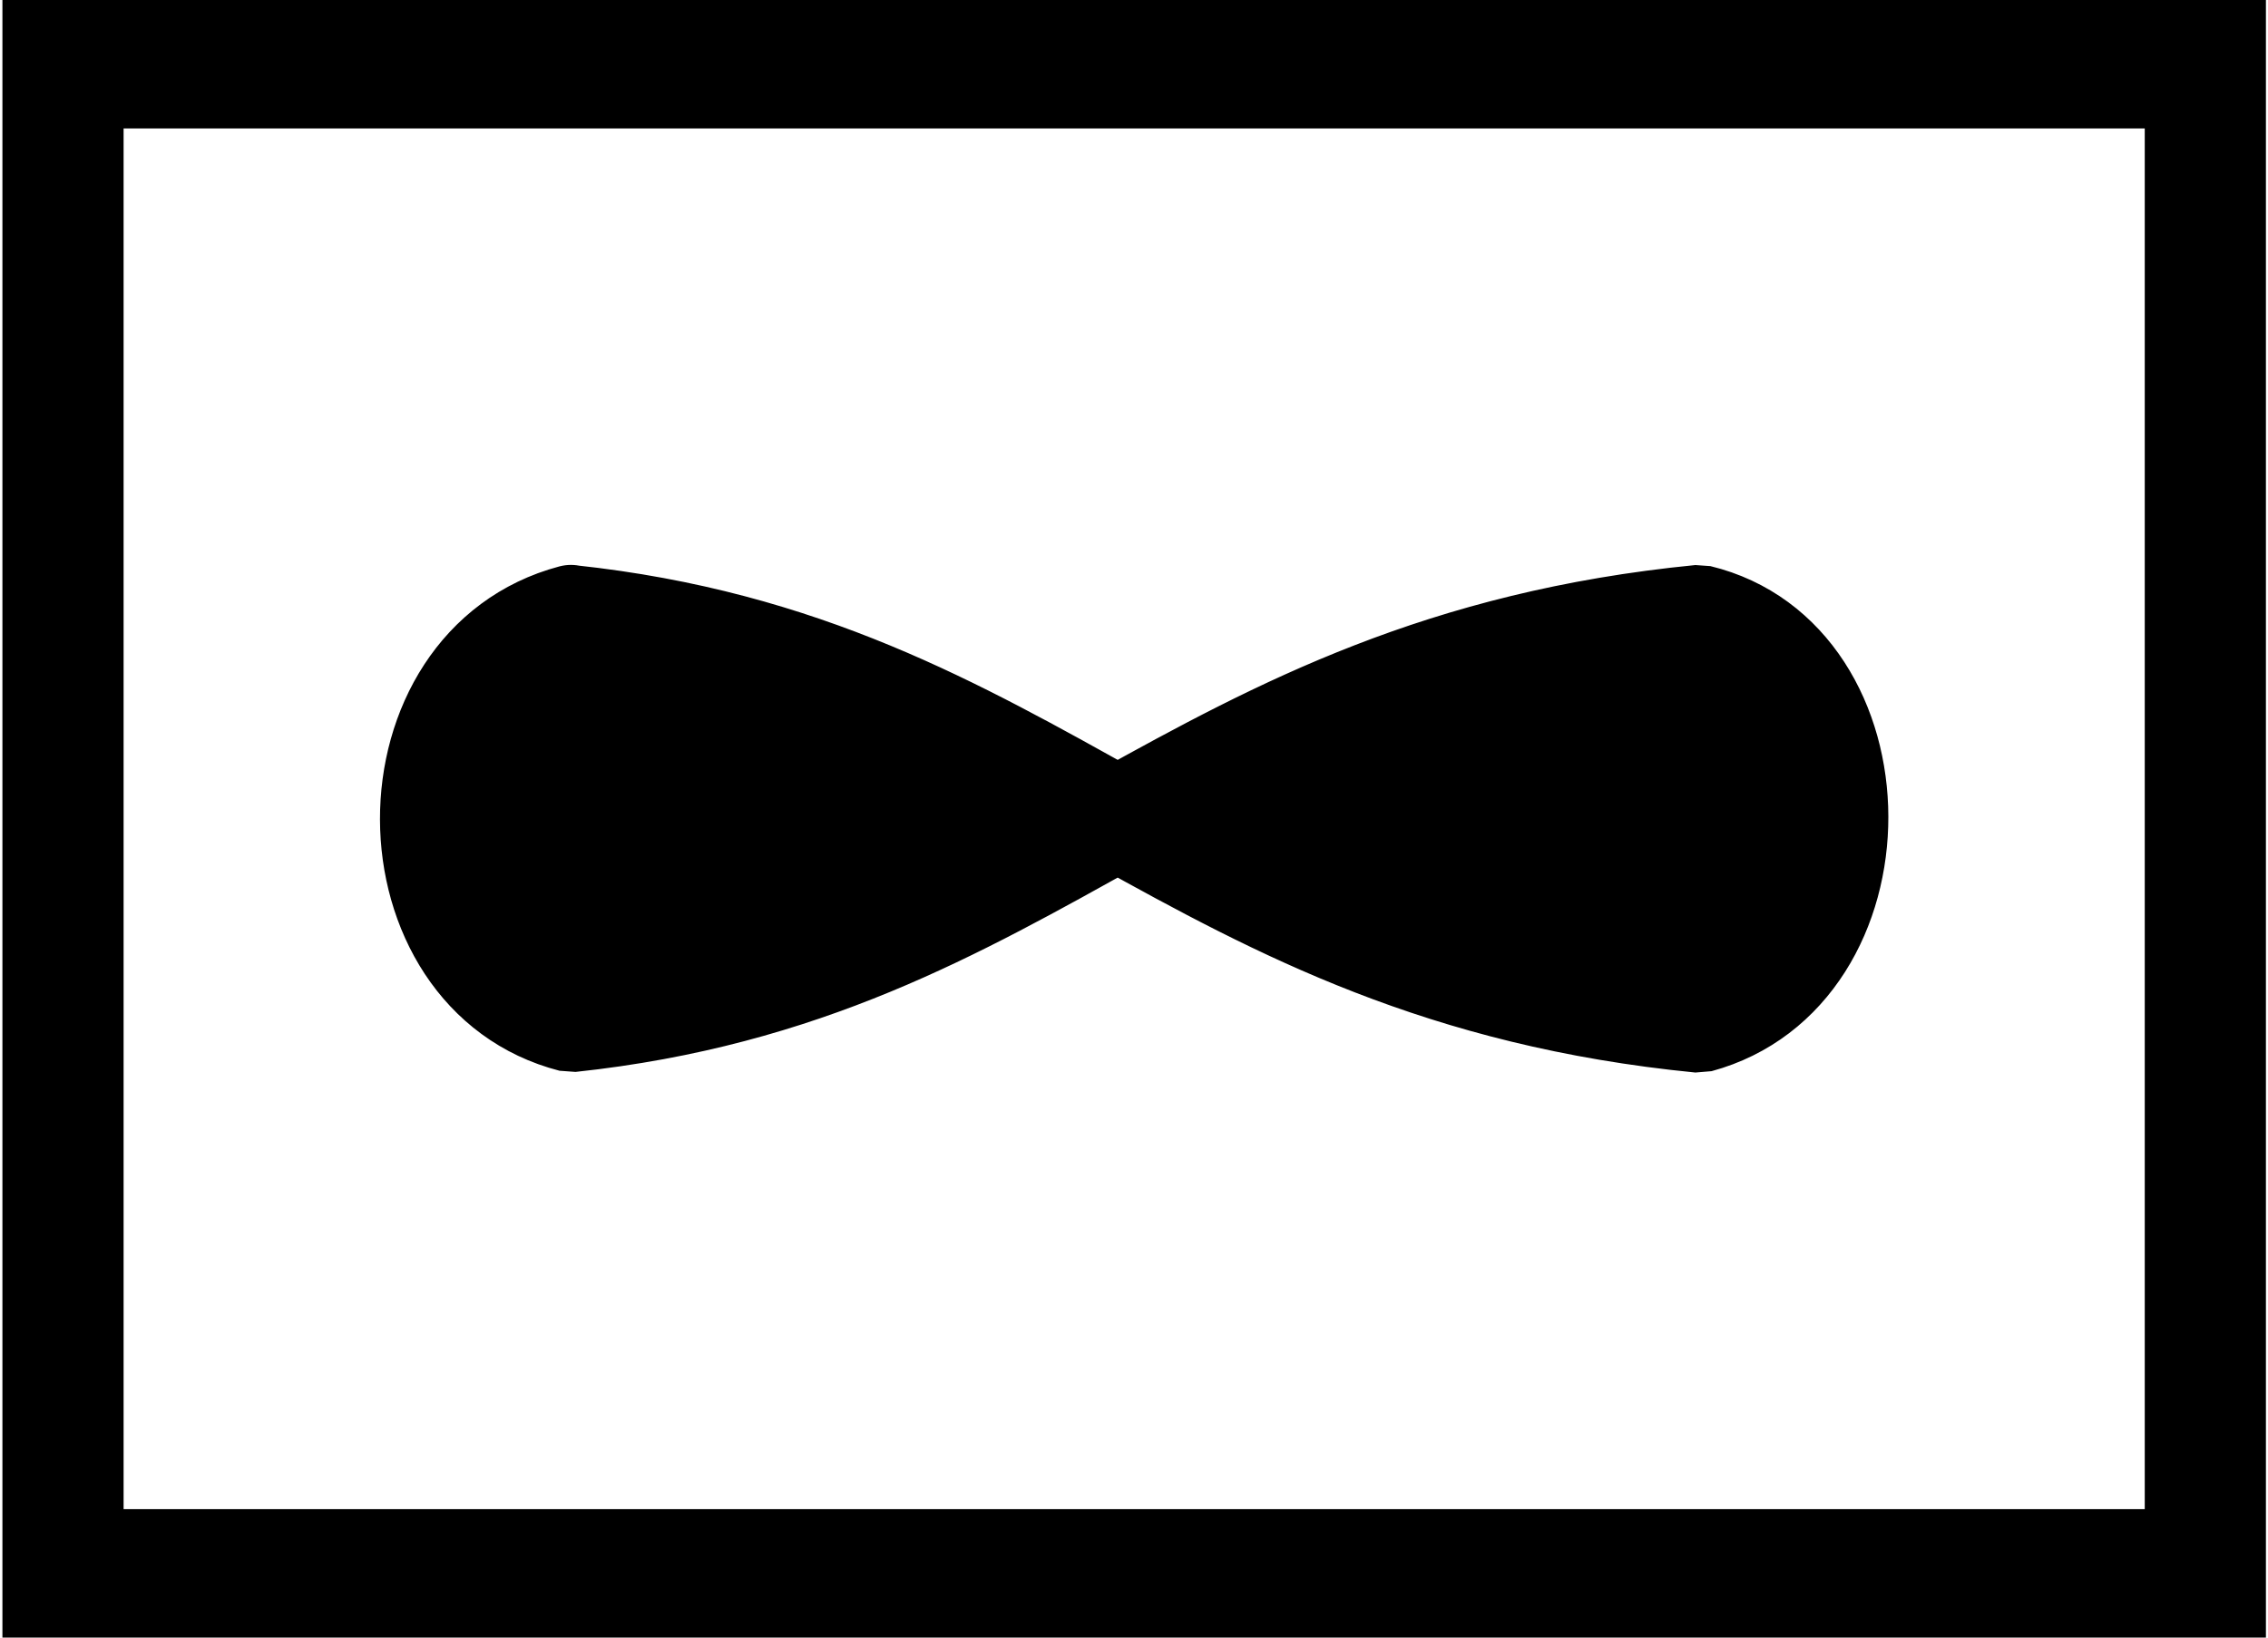 <?xml version="1.0" encoding="UTF-8" standalone="no"?>
<!-- Created with Inkscape (http://www.inkscape.org/) -->
<svg
   xmlns:dc="http://purl.org/dc/elements/1.1/"
   xmlns:cc="http://web.resource.org/cc/"
   xmlns:rdf="http://www.w3.org/1999/02/22-rdf-syntax-ns#"
   xmlns:svg="http://www.w3.org/2000/svg"
   xmlns="http://www.w3.org/2000/svg"
   xmlns:sodipodi="http://sodipodi.sourceforge.net/DTD/sodipodi-0.dtd"
   xmlns:inkscape="http://www.inkscape.org/namespaces/inkscape"
   version="1.0"
   width="180"
   height="130"
   id="svg2"
   sodipodi:version="0.32"
   inkscape:version="0.44.1"
   sodipodi:docname="TZ HF.svg"
   sodipodi:docbase="C:\Dokumente und Einstellungen\Aras\Desktop\Taktische Zeichen">
  <sodipodi:namedview
     inkscape:window-height="712"
     inkscape:window-width="1024"
     inkscape:pageshadow="2"
     inkscape:pageopacity="0.0"
     guidetolerance="10.0"
     gridtolerance="10.0"
     objecttolerance="10.0"
     borderopacity="1.0"
     bordercolor="#666666"
     pagecolor="#ffffff"
     id="base"
     showguides="true"
     inkscape:guide-bbox="true"
     inkscape:zoom="5.6133399"
     inkscape:cx="86.367221"
     inkscape:cy="63.819343"
     inkscape:window-x="-4"
     inkscape:window-y="-4"
     inkscape:current-layer="layer1"
     width="180px"
     height="130px"
     borderlayer="true"
     showgrid="true">
    <sodipodi:guide
       orientation="horizontal"
       position="100.382"
       id="guide4587" />
    <sodipodi:guide
       orientation="horizontal"
       position="45.097"
       id="guide4589" />
    <sodipodi:guide
       orientation="vertical"
       position="29.915"
       id="guide4591" />
    <sodipodi:guide
       orientation="vertical"
       position="149.908"
       id="guide4593" />
    <sodipodi:guide
       orientation="horizontal"
       position="94.981"
       id="guide1875" />
    <sodipodi:guide
       orientation="vertical"
       position="130"
       id="guide1877" />
    <sodipodi:guide
       orientation="vertical"
       position="49.884"
       id="guide1879" />
    <sodipodi:guide
       orientation="vertical"
       position="79.864"
       id="guide1883" />
    <sodipodi:guide
       orientation="vertical"
       position="87.171"
       id="guide1885" />
    <sodipodi:guide
       orientation="horizontal"
       position="84.651"
       id="guide1887" />
    <sodipodi:guide
       orientation="horizontal"
       position="29.477"
       id="guide1889" />
    <sodipodi:guide
       orientation="horizontal"
       position="35.019"
       id="guide1891" />
  </sodipodi:namedview>
  <defs
     id="defs4" />
  <g
     id="layer1"
     transform="matrix(2.387,0,0,2.58,-1.11,-0.79)">
    <rect
       width="71.23"
       height="46.513"
       x="2.56"
       y="2.244"
       style="opacity:1;fill:none;fill-opacity:1;stroke:black;stroke-width:4.029;stroke-miterlimit:4;stroke-dasharray:none;stroke-opacity:1"
       id="GF"
       ry="0" />
    <path
       style="opacity:1;fill:black;fill-opacity:1;fill-rule:nonzero;stroke:black;stroke-width:3.224;stroke-linecap:round;stroke-linejoin:bevel;stroke-miterlimit:4;stroke-dasharray:none;stroke-opacity:1"
       d="M 19.448,19.3 C 13.101,20.862 13.165,30.192 19.442,31.684 C 35.103,30.139 39.761,20.862 56.981,19.298 C 63.161,20.684 63.221,30.137 56.98,31.702 C 39.771,30.137 35.084,20.852 19.444,19.303"
       id="path3700"
       sodipodi:nodetypes="ccccc" />
  </g>
</svg>
